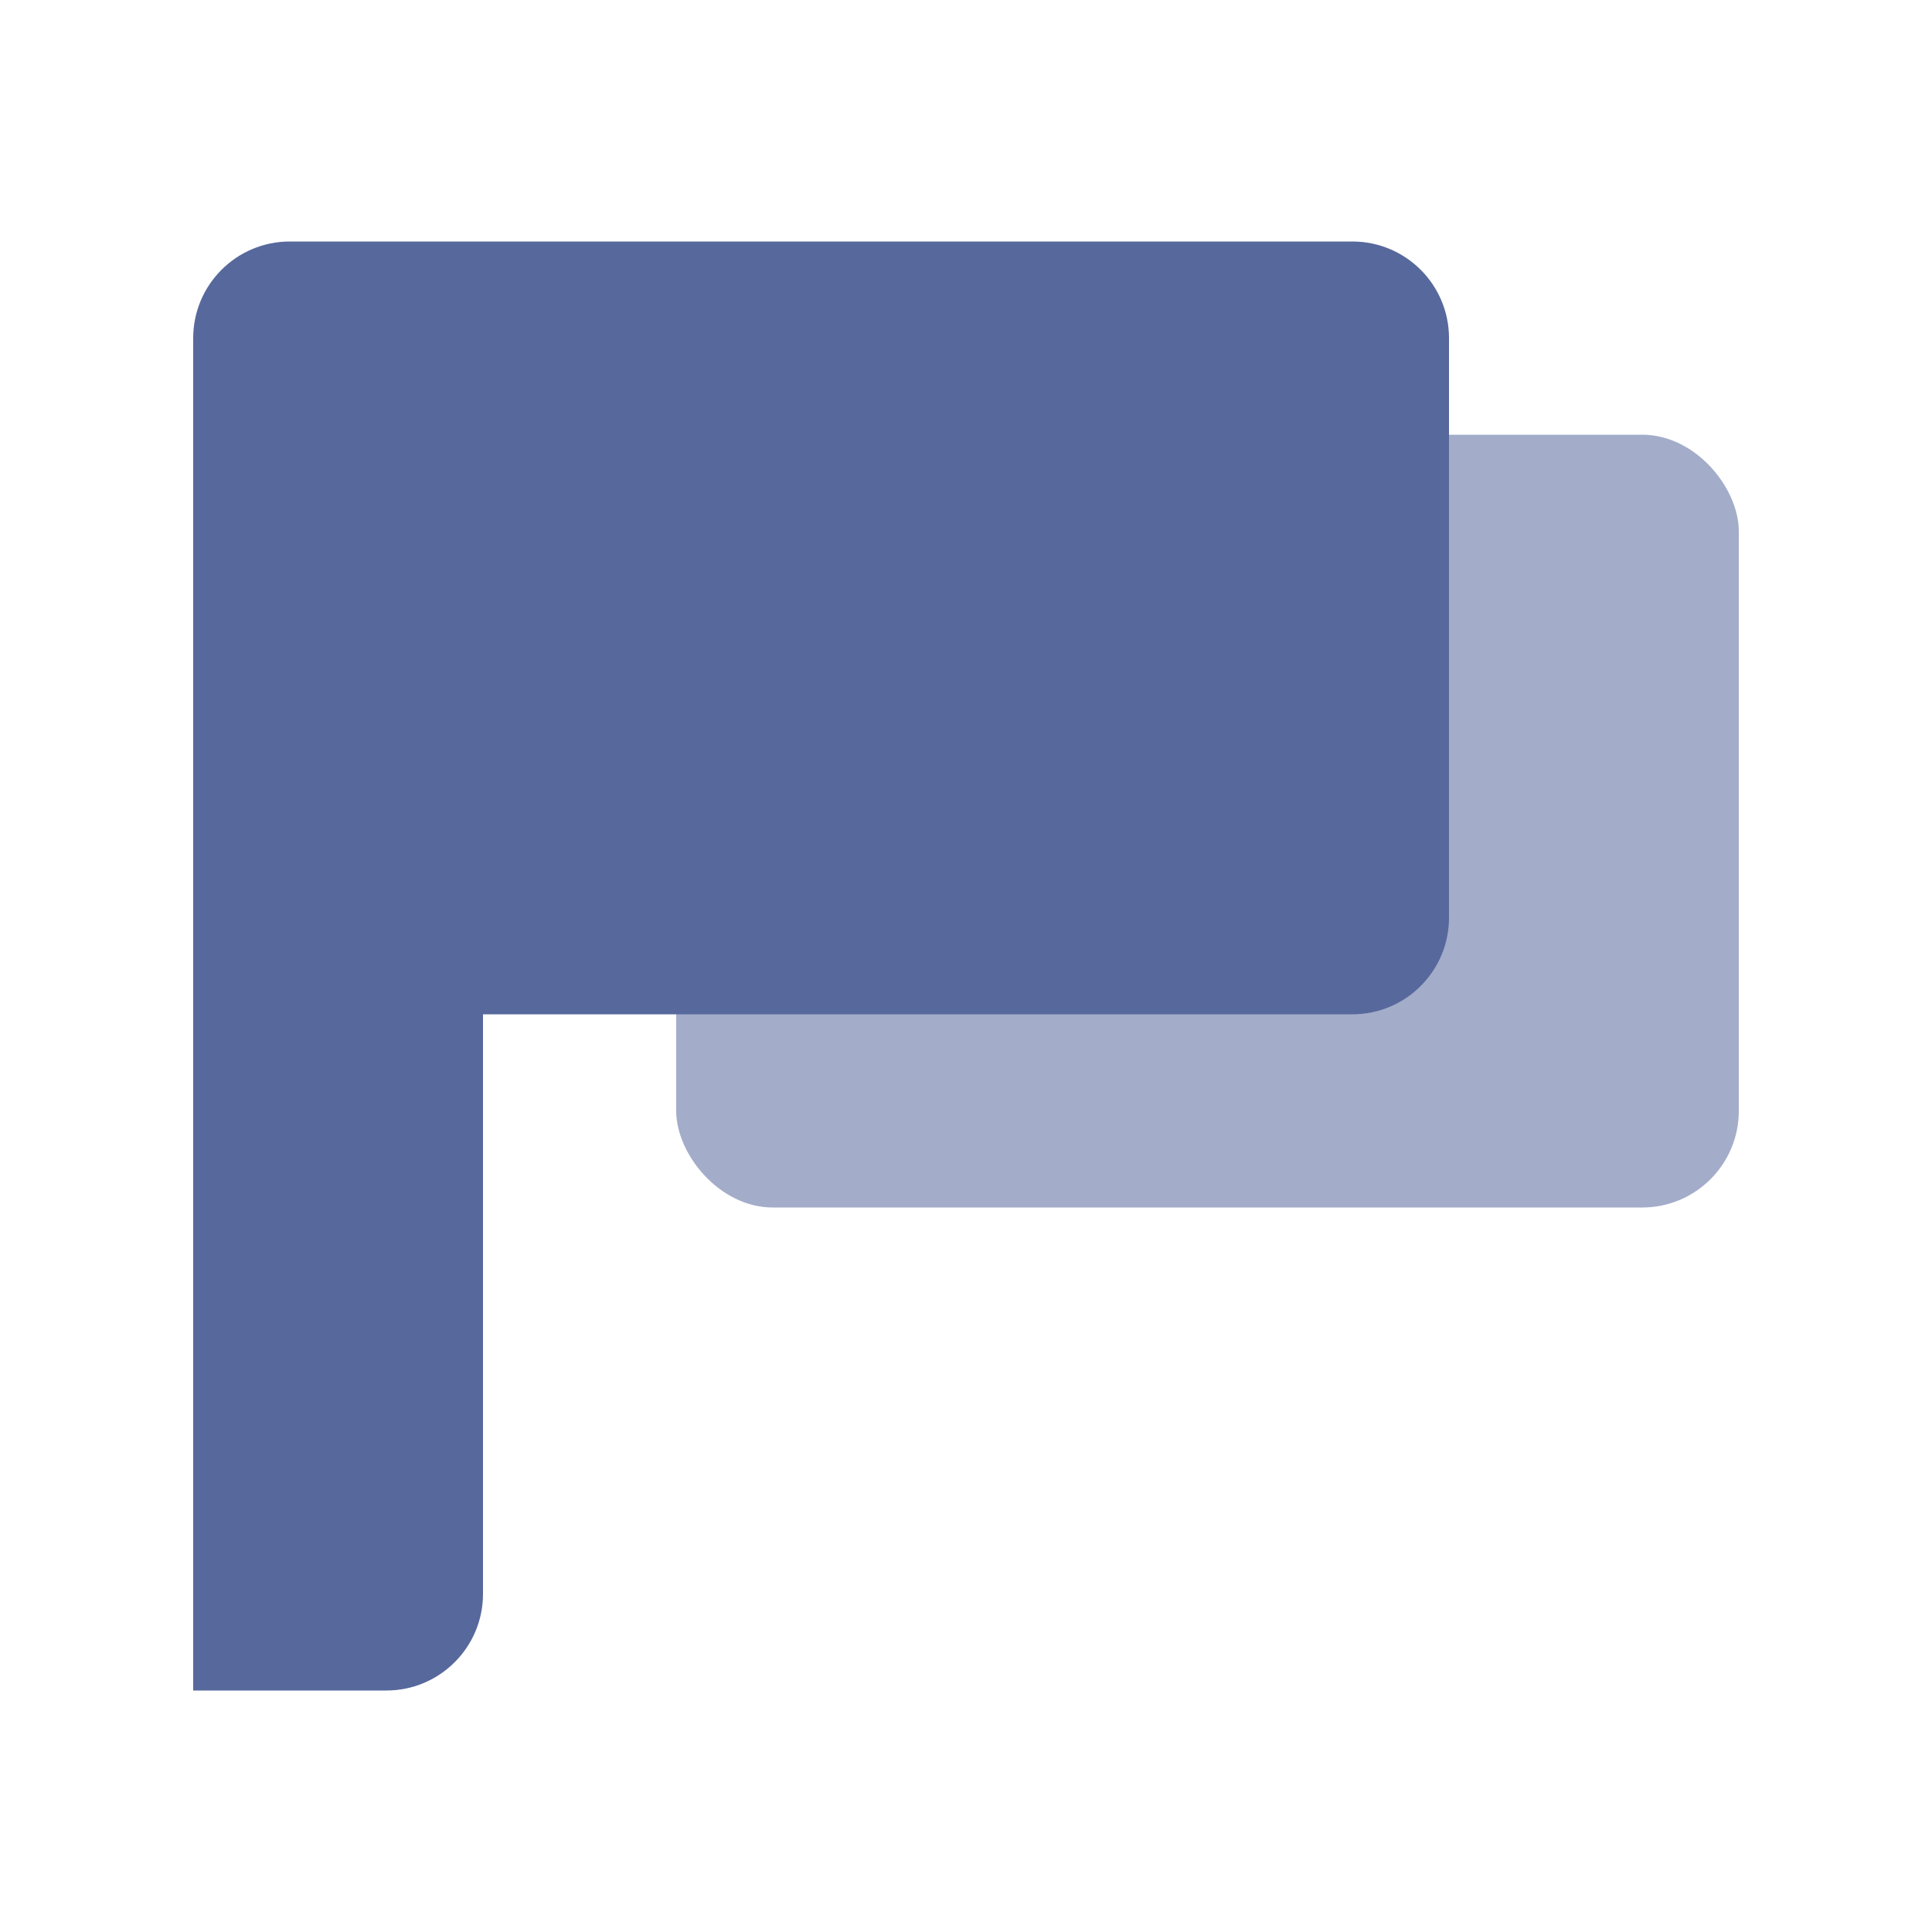 <?xml version="1.0" encoding="UTF-8"?>
<svg width="20px" height="20px" viewBox="0 0 20 20" version="1.1" xmlns="http://www.w3.org/2000/svg" xmlns:xlink="http://www.w3.org/1999/xlink">
    <title>milestone-second-menu</title>
    <g id="milestone-second-menu" stroke="none" stroke-width="1" fill="none" fill-rule="evenodd">
        <rect fill-opacity="0" fill="#D8D8D8" x="0" y="0" width="20" height="20"></rect>
        <g id="新建里程碑" transform="translate(2, 2)">
            <rect id="milestone-second-menu" fill-opacity="0" fill="#D8D8D8" x="0" y="0" width="16" height="16"></rect>
            <rect id="矩形备份" fill="#57689C" opacity="0.55" x="5" y="2.5" width="11" height="8" rx="1"></rect>
            <path d="M12,0.5 C12.552,0.5 13,0.948 13,1.5 L13,7.5 C13,8.052 12.552,8.5 12,8.5 L3,8.5 L3,14.5 C3,15.052 2.552,15.5 2,15.5 L0,15.5 L0,1.5 C-6.76353751e-17,0.948 0.448,0.5 1,0.5 L12,0.5 Z" id="形状结合" fill="#57689C"></path>
        </g>
    </g>
</svg>